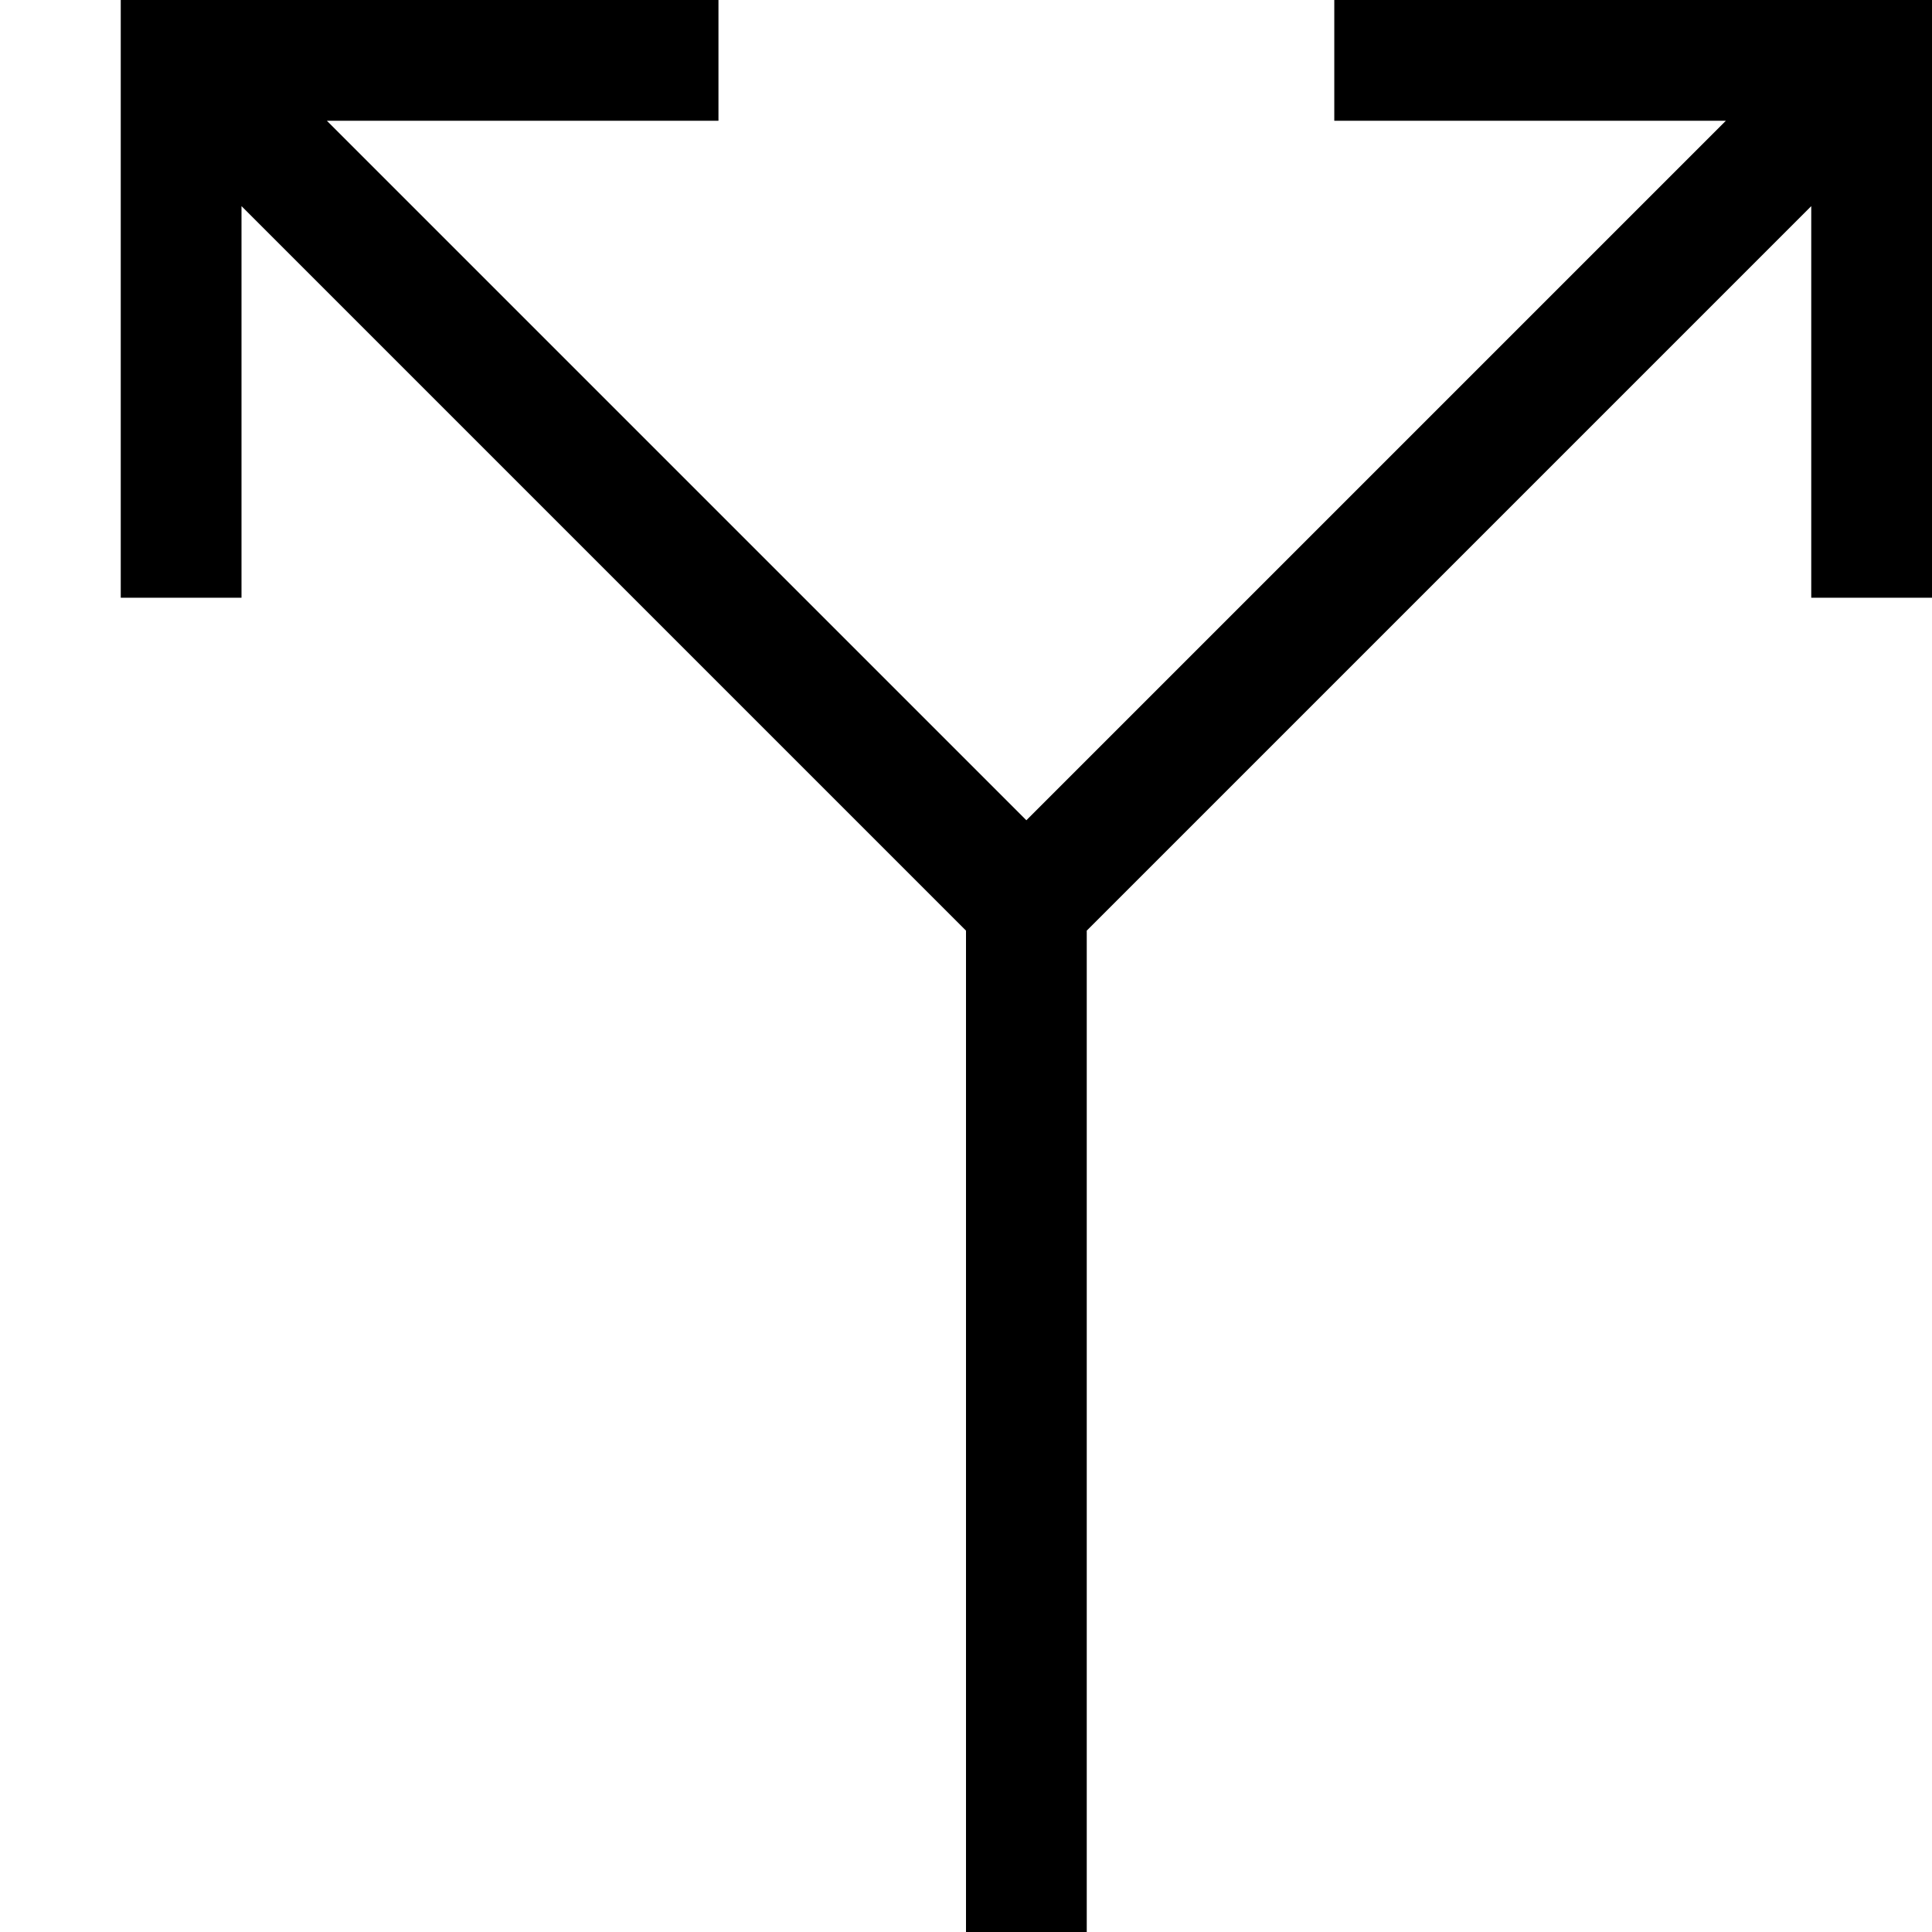 <svg width="16" height="16" viewBox="0 0 16 16" fill="none" xmlns="http://www.w3.org/2000/svg">
<g clip-path="url(#clip0_4040_28020)">
<path fill-rule="evenodd" clip-rule="evenodd" d="M9 7.707V16H8V7.707L2 1.707L2 4.95H1V0H5.95V1L2.707 1L8.5 6.793L14.293 1L11.05 1V0H16V4.95H15L15 1.707L9 7.707Z" fill="context-fill"/>
</g>
<defs>
<clipPath id="clip0_4040_28020">
<rect width="16" height="16" fill="white"/>
</clipPath>
</defs>
</svg>
